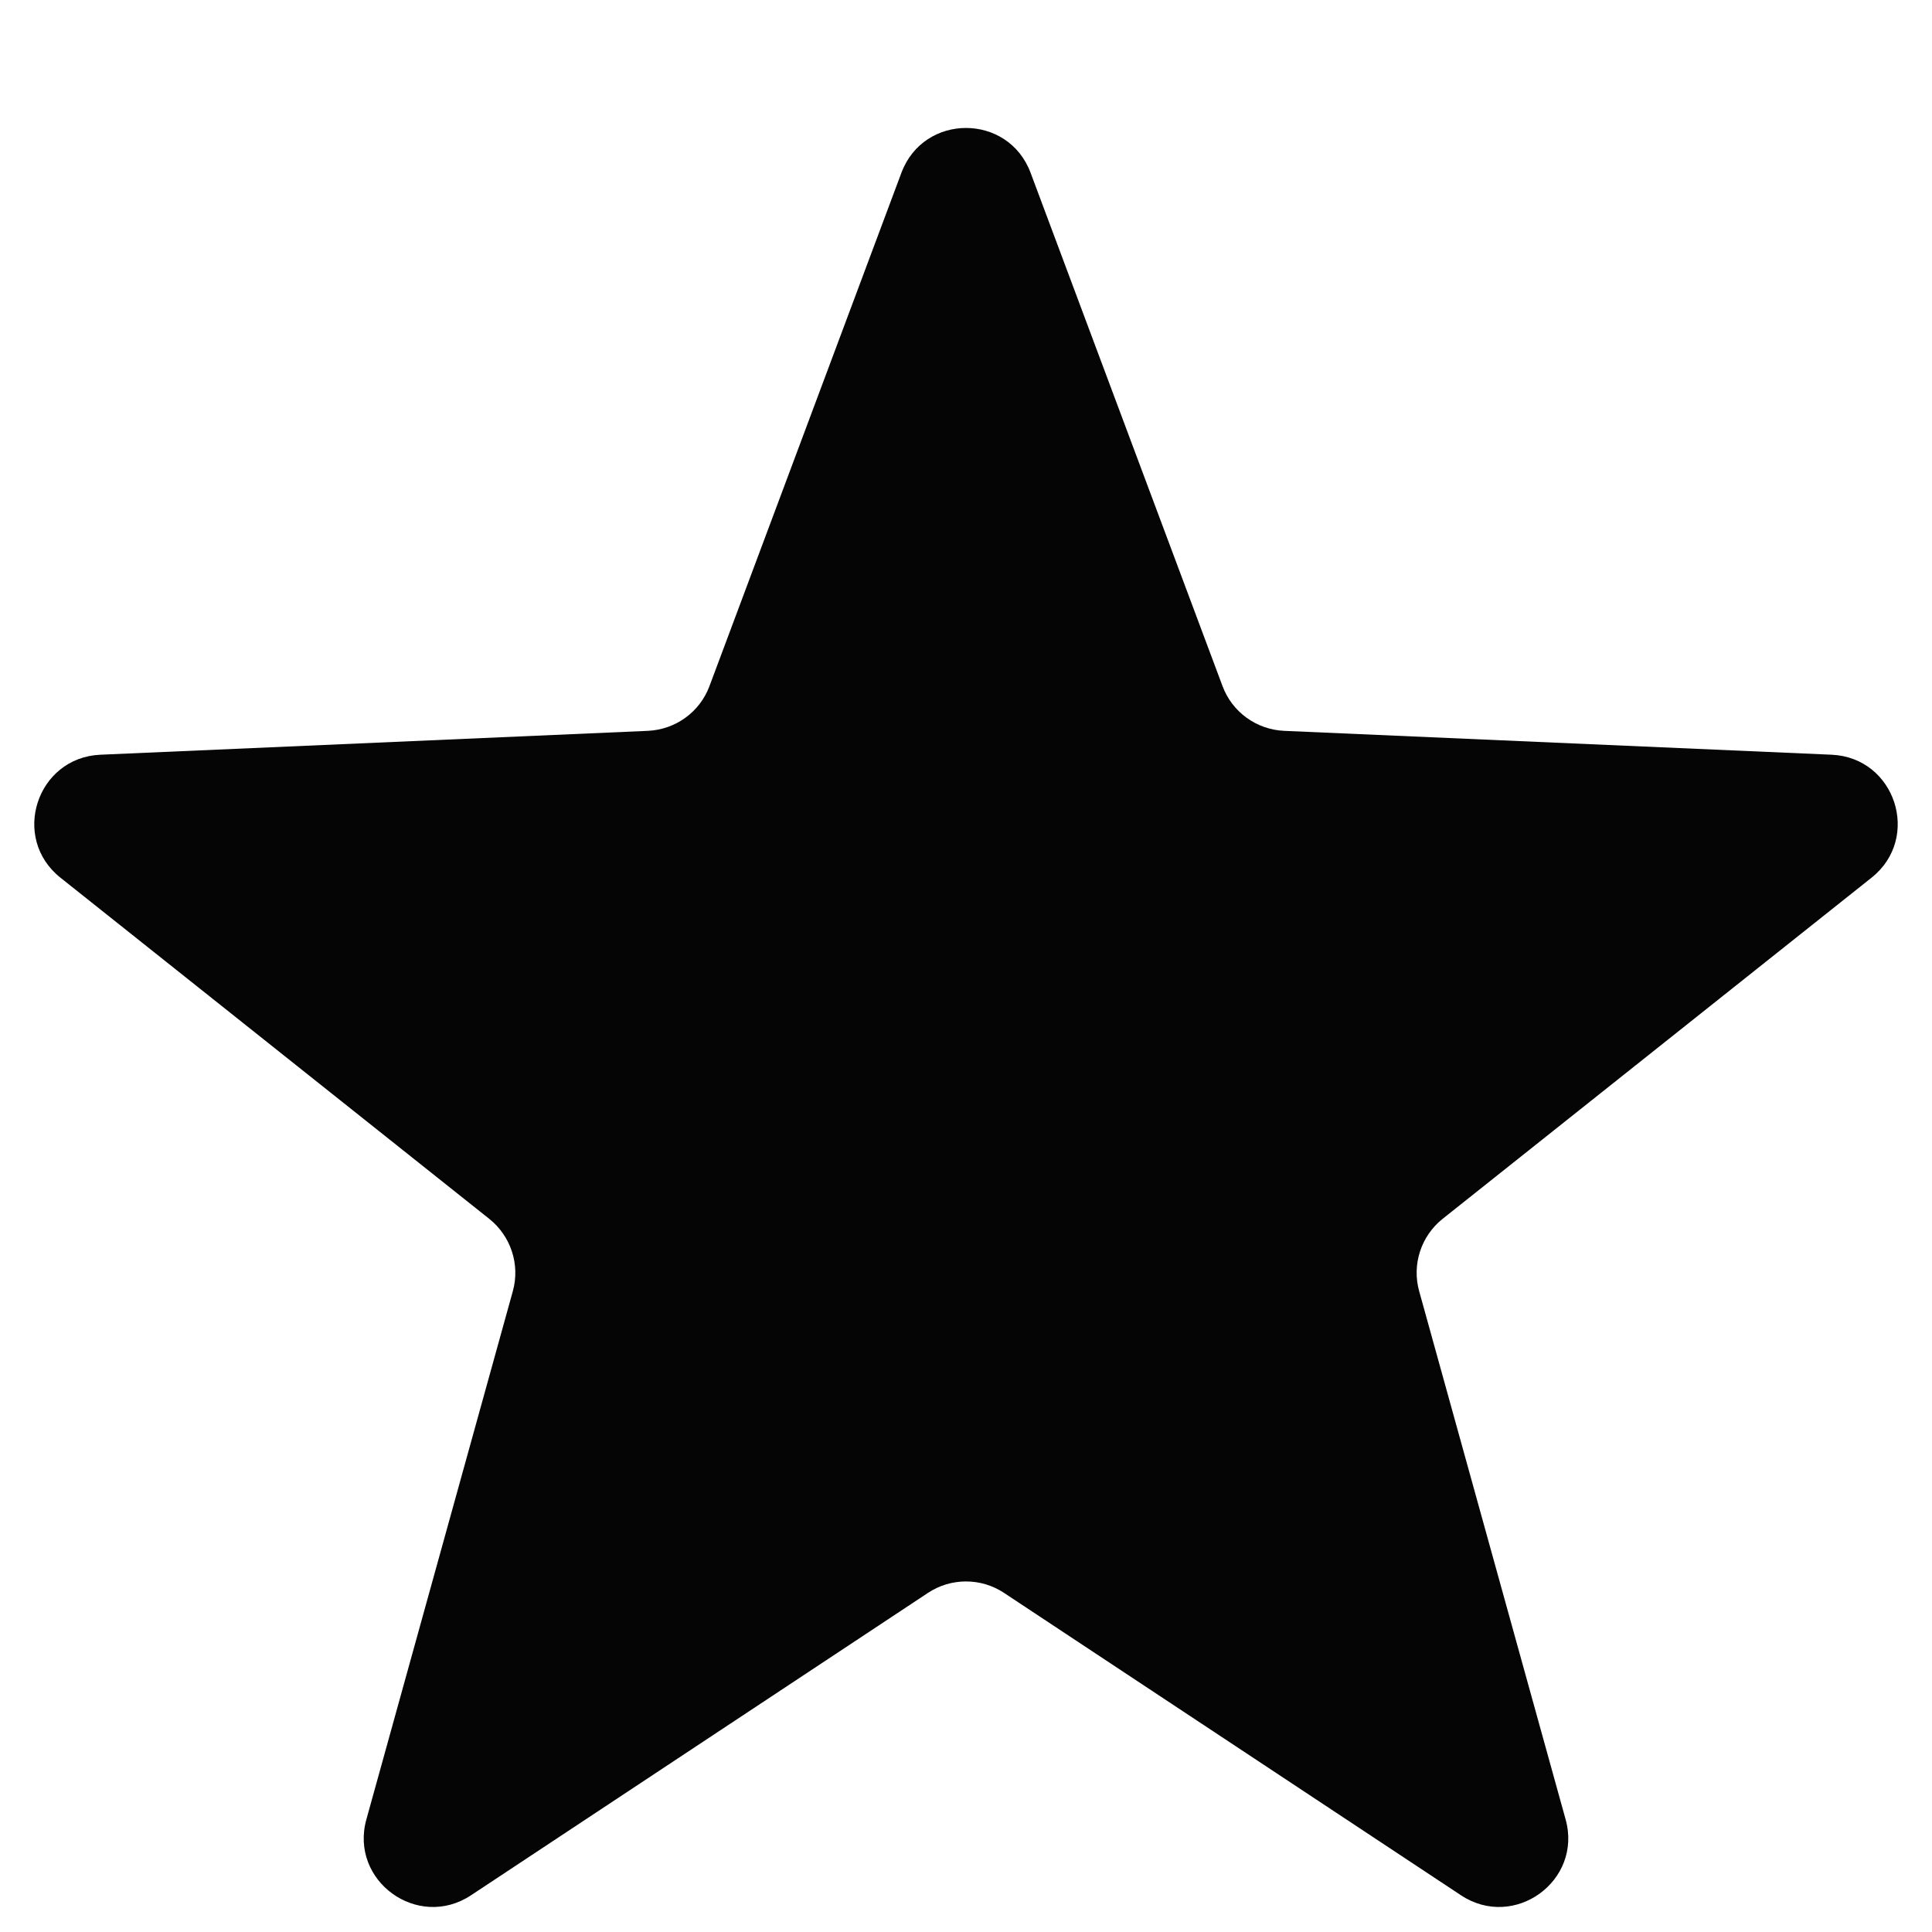 <svg width="14" height="14" viewBox="0 0 14 14" fill="none" xmlns="http://www.w3.org/2000/svg">
<path d="M6.532 1.252C6.694 0.819 7.306 0.819 7.468 1.252L8.859 4.972C8.929 5.16 9.105 5.287 9.306 5.296L13.273 5.469C13.735 5.49 13.924 6.072 13.562 6.36L10.454 8.832C10.297 8.957 10.23 9.164 10.284 9.357L11.345 13.184C11.469 13.629 10.973 13.989 10.587 13.734L7.276 11.543C7.109 11.432 6.891 11.432 6.724 11.543L3.413 13.734C3.027 13.989 2.531 13.629 2.655 13.184L3.716 9.357C3.77 9.164 3.702 8.957 3.545 8.832L0.438 6.36C0.076 6.072 0.265 5.49 0.727 5.469L4.694 5.296C4.895 5.287 5.071 5.16 5.141 4.972L6.532 1.252Z" fill="#050505"/>
</svg>
